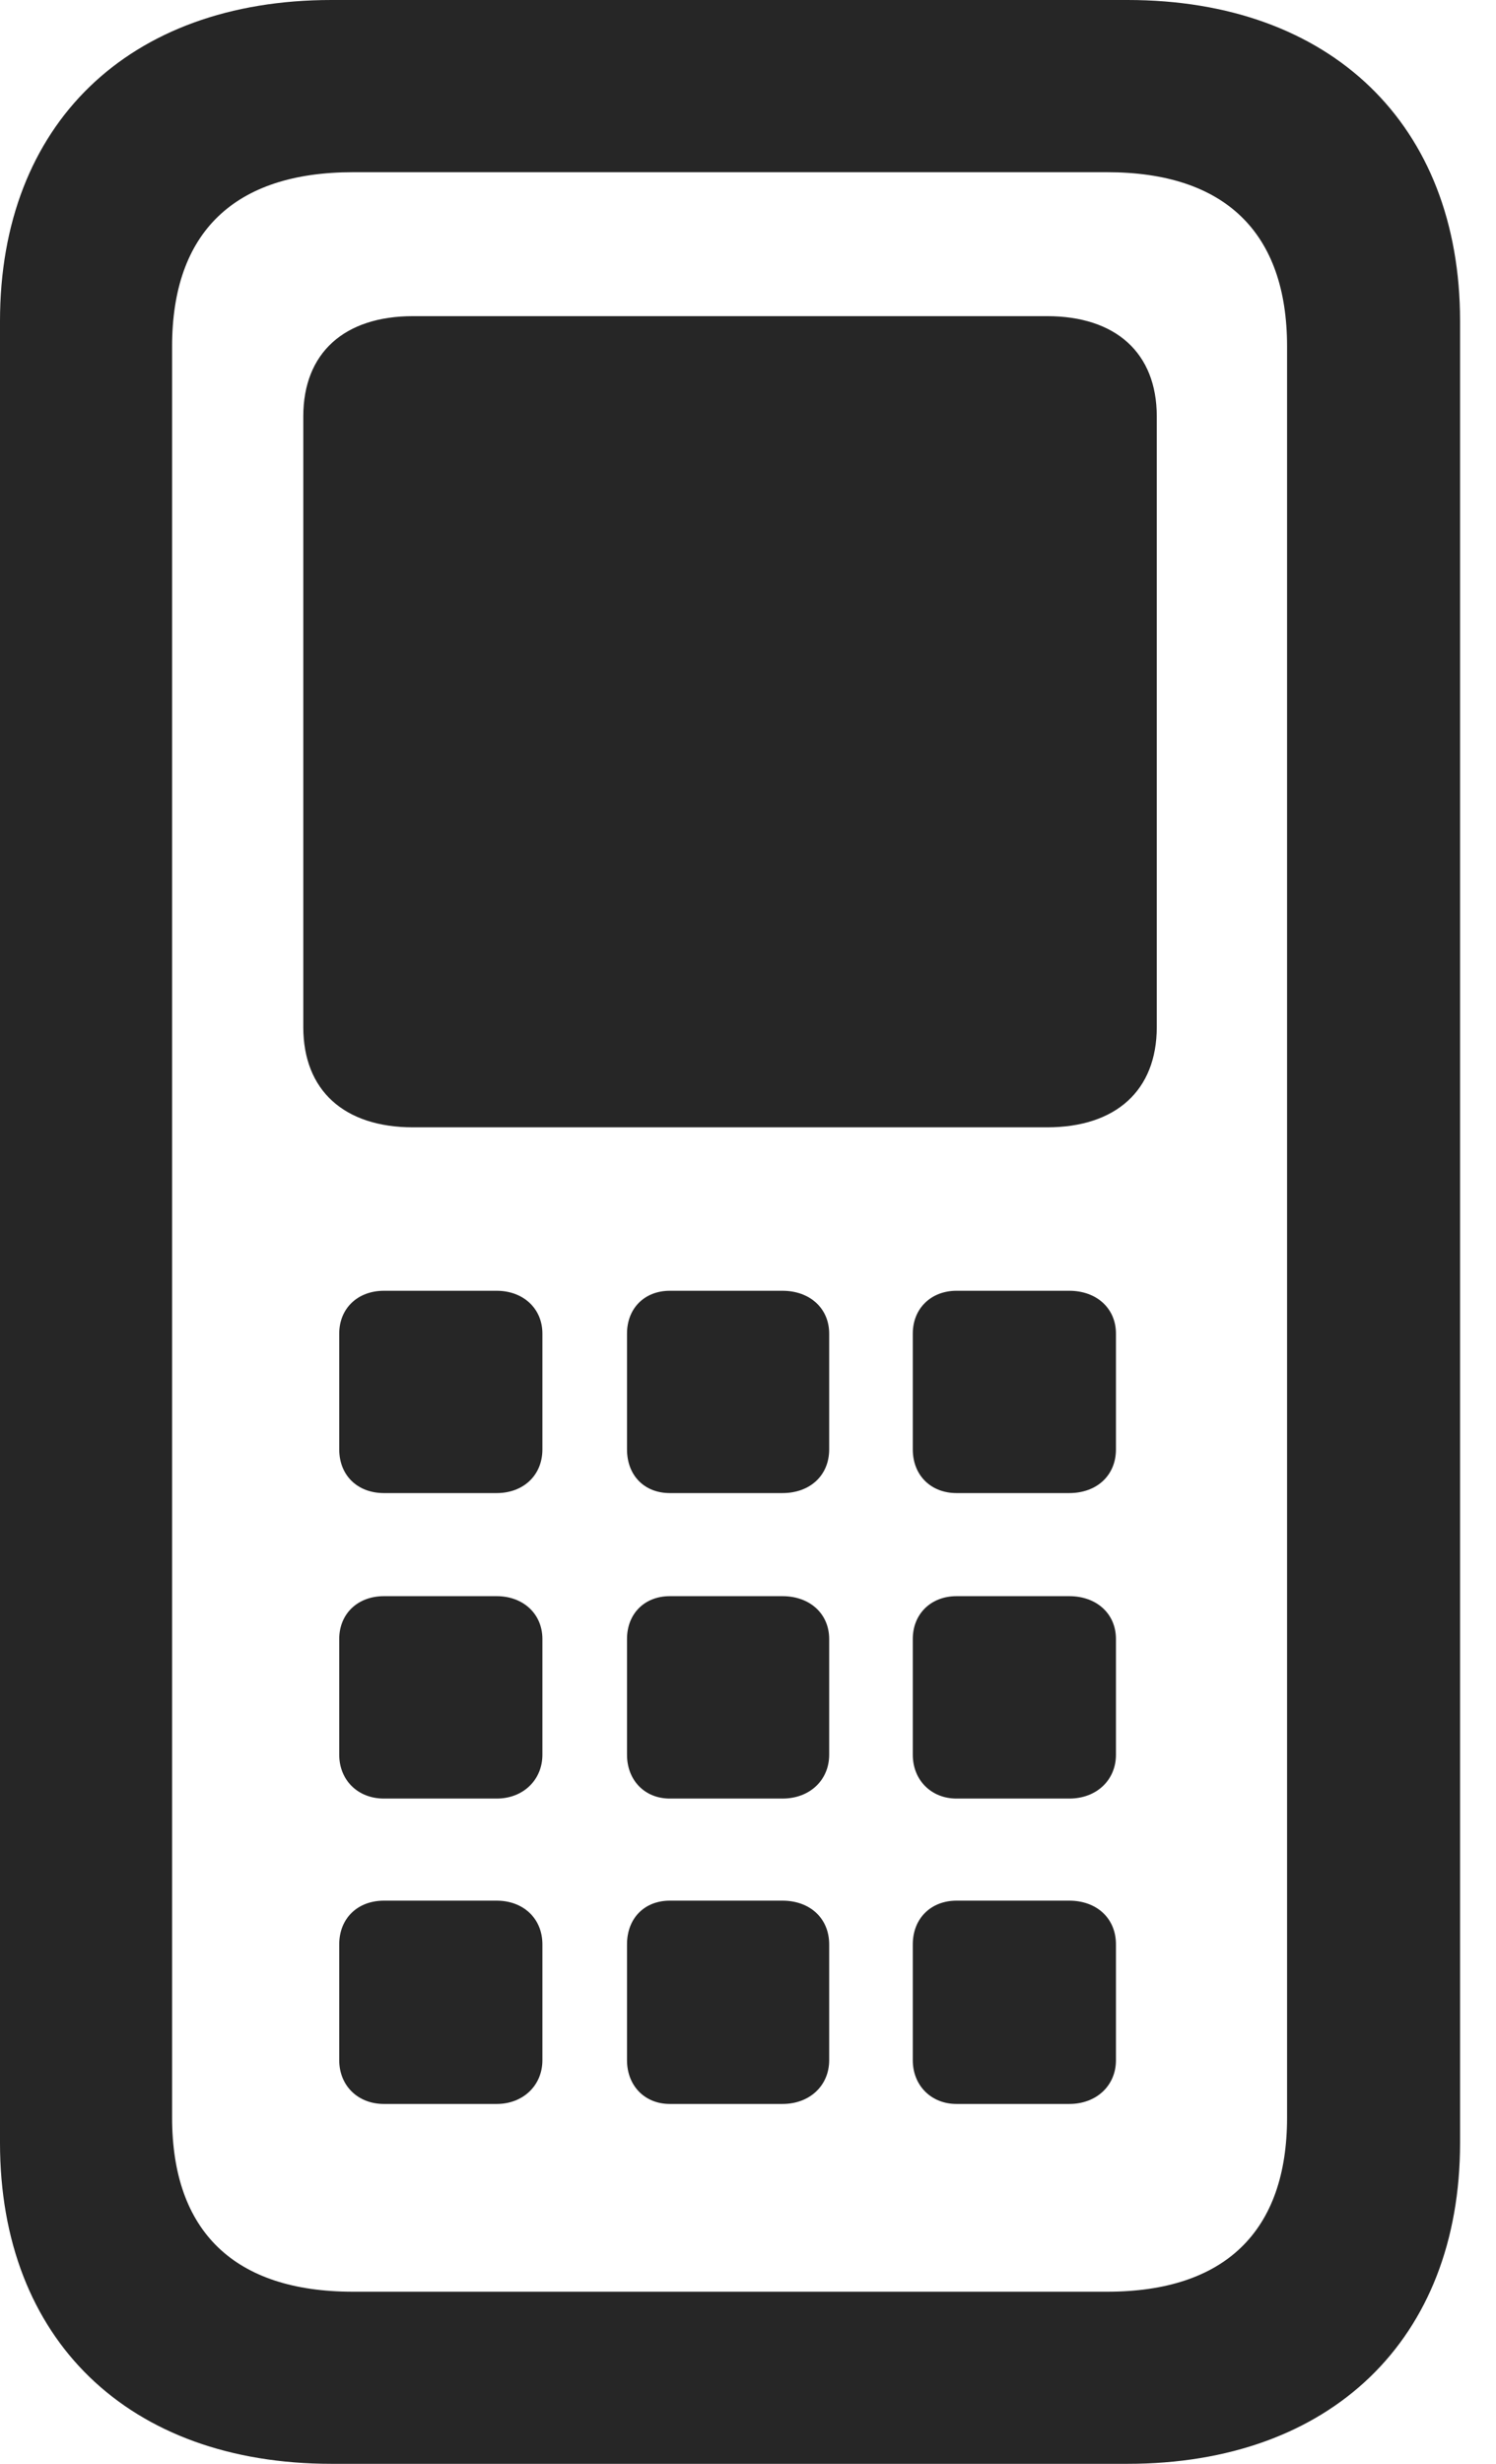 <?xml version="1.0" encoding="UTF-8"?>
<!--Generator: Apple Native CoreSVG 326-->
<!DOCTYPE svg
PUBLIC "-//W3C//DTD SVG 1.1//EN"
       "http://www.w3.org/Graphics/SVG/1.1/DTD/svg11.dtd">
<svg version="1.1" xmlns="http://www.w3.org/2000/svg" xmlns:xlink="http://www.w3.org/1999/xlink" viewBox="0 0 15.029 24.736">
 <g>
  <rect height="24.736" opacity="0" width="15.029" x="0" y="0"/>
  <path d="M3.33 24.736L11.328 24.736C13.369 24.736 14.668 23.486 14.668 21.514L14.668 3.223C14.668 1.25 13.369 0 11.328 0L3.33 0C1.289 0 0 1.25 0 3.223L0 21.514C0 23.486 1.289 24.736 3.33 24.736ZM3.545 23.008C2.354 23.008 1.729 22.402 1.729 21.26L1.729 3.477C1.729 2.334 2.354 1.729 3.545 1.729L11.123 1.729C12.305 1.729 12.93 2.334 12.93 3.477L12.93 21.26C12.93 22.402 12.305 23.008 11.123 23.008ZM4.15 11.318L10.518 11.318C11.211 11.318 11.621 10.947 11.621 10.312L11.621 4.18C11.621 3.545 11.211 3.174 10.518 3.174L4.15 3.174C3.457 3.174 3.047 3.545 3.047 4.18L3.047 10.312C3.047 10.947 3.457 11.318 4.15 11.318ZM3.857 14.99L4.99 14.99C5.254 14.99 5.449 14.815 5.449 14.551L5.449 13.389C5.449 13.135 5.254 12.959 4.99 12.959L3.857 12.959C3.594 12.959 3.408 13.135 3.408 13.389L3.408 14.551C3.408 14.815 3.594 14.99 3.857 14.99ZM6.729 14.99L7.861 14.99C8.135 14.99 8.33 14.815 8.33 14.551L8.33 13.389C8.33 13.135 8.135 12.959 7.861 12.959L6.729 12.959C6.475 12.959 6.299 13.135 6.299 13.389L6.299 14.551C6.299 14.815 6.475 14.99 6.729 14.99ZM9.609 14.99L10.742 14.99C11.016 14.99 11.211 14.815 11.211 14.551L11.211 13.389C11.211 13.135 11.016 12.959 10.742 12.959L9.609 12.959C9.355 12.959 9.17 13.135 9.17 13.389L9.17 14.551C9.17 14.815 9.355 14.99 9.609 14.99ZM3.857 18.057L4.99 18.057C5.254 18.057 5.449 17.871 5.449 17.617L5.449 16.455C5.449 16.201 5.254 16.025 4.99 16.025L3.857 16.025C3.594 16.025 3.408 16.201 3.408 16.455L3.408 17.617C3.408 17.871 3.594 18.057 3.857 18.057ZM6.729 18.057L7.861 18.057C8.135 18.057 8.33 17.871 8.33 17.617L8.33 16.455C8.33 16.201 8.135 16.025 7.861 16.025L6.729 16.025C6.475 16.025 6.299 16.201 6.299 16.455L6.299 17.617C6.299 17.871 6.475 18.057 6.729 18.057ZM9.609 18.057L10.742 18.057C11.016 18.057 11.211 17.871 11.211 17.617L11.211 16.455C11.211 16.201 11.016 16.025 10.742 16.025L9.609 16.025C9.355 16.025 9.17 16.201 9.17 16.455L9.17 17.617C9.17 17.871 9.355 18.057 9.609 18.057ZM3.857 21.123L4.99 21.123C5.254 21.123 5.449 20.938 5.449 20.684L5.449 19.521C5.449 19.258 5.254 19.082 4.99 19.082L3.857 19.082C3.594 19.082 3.408 19.258 3.408 19.521L3.408 20.684C3.408 20.938 3.594 21.123 3.857 21.123ZM6.729 21.123L7.861 21.123C8.135 21.123 8.33 20.938 8.33 20.684L8.33 19.521C8.33 19.258 8.135 19.082 7.861 19.082L6.729 19.082C6.475 19.082 6.299 19.258 6.299 19.521L6.299 20.684C6.299 20.938 6.475 21.123 6.729 21.123ZM9.609 21.123L10.742 21.123C11.016 21.123 11.211 20.938 11.211 20.684L11.211 19.521C11.211 19.258 11.016 19.082 10.742 19.082L9.609 19.082C9.355 19.082 9.17 19.258 9.17 19.521L9.17 20.684C9.17 20.938 9.355 21.123 9.609 21.123Z" fill="black" fill-opacity="0.85"/>
 </g>
</svg>
